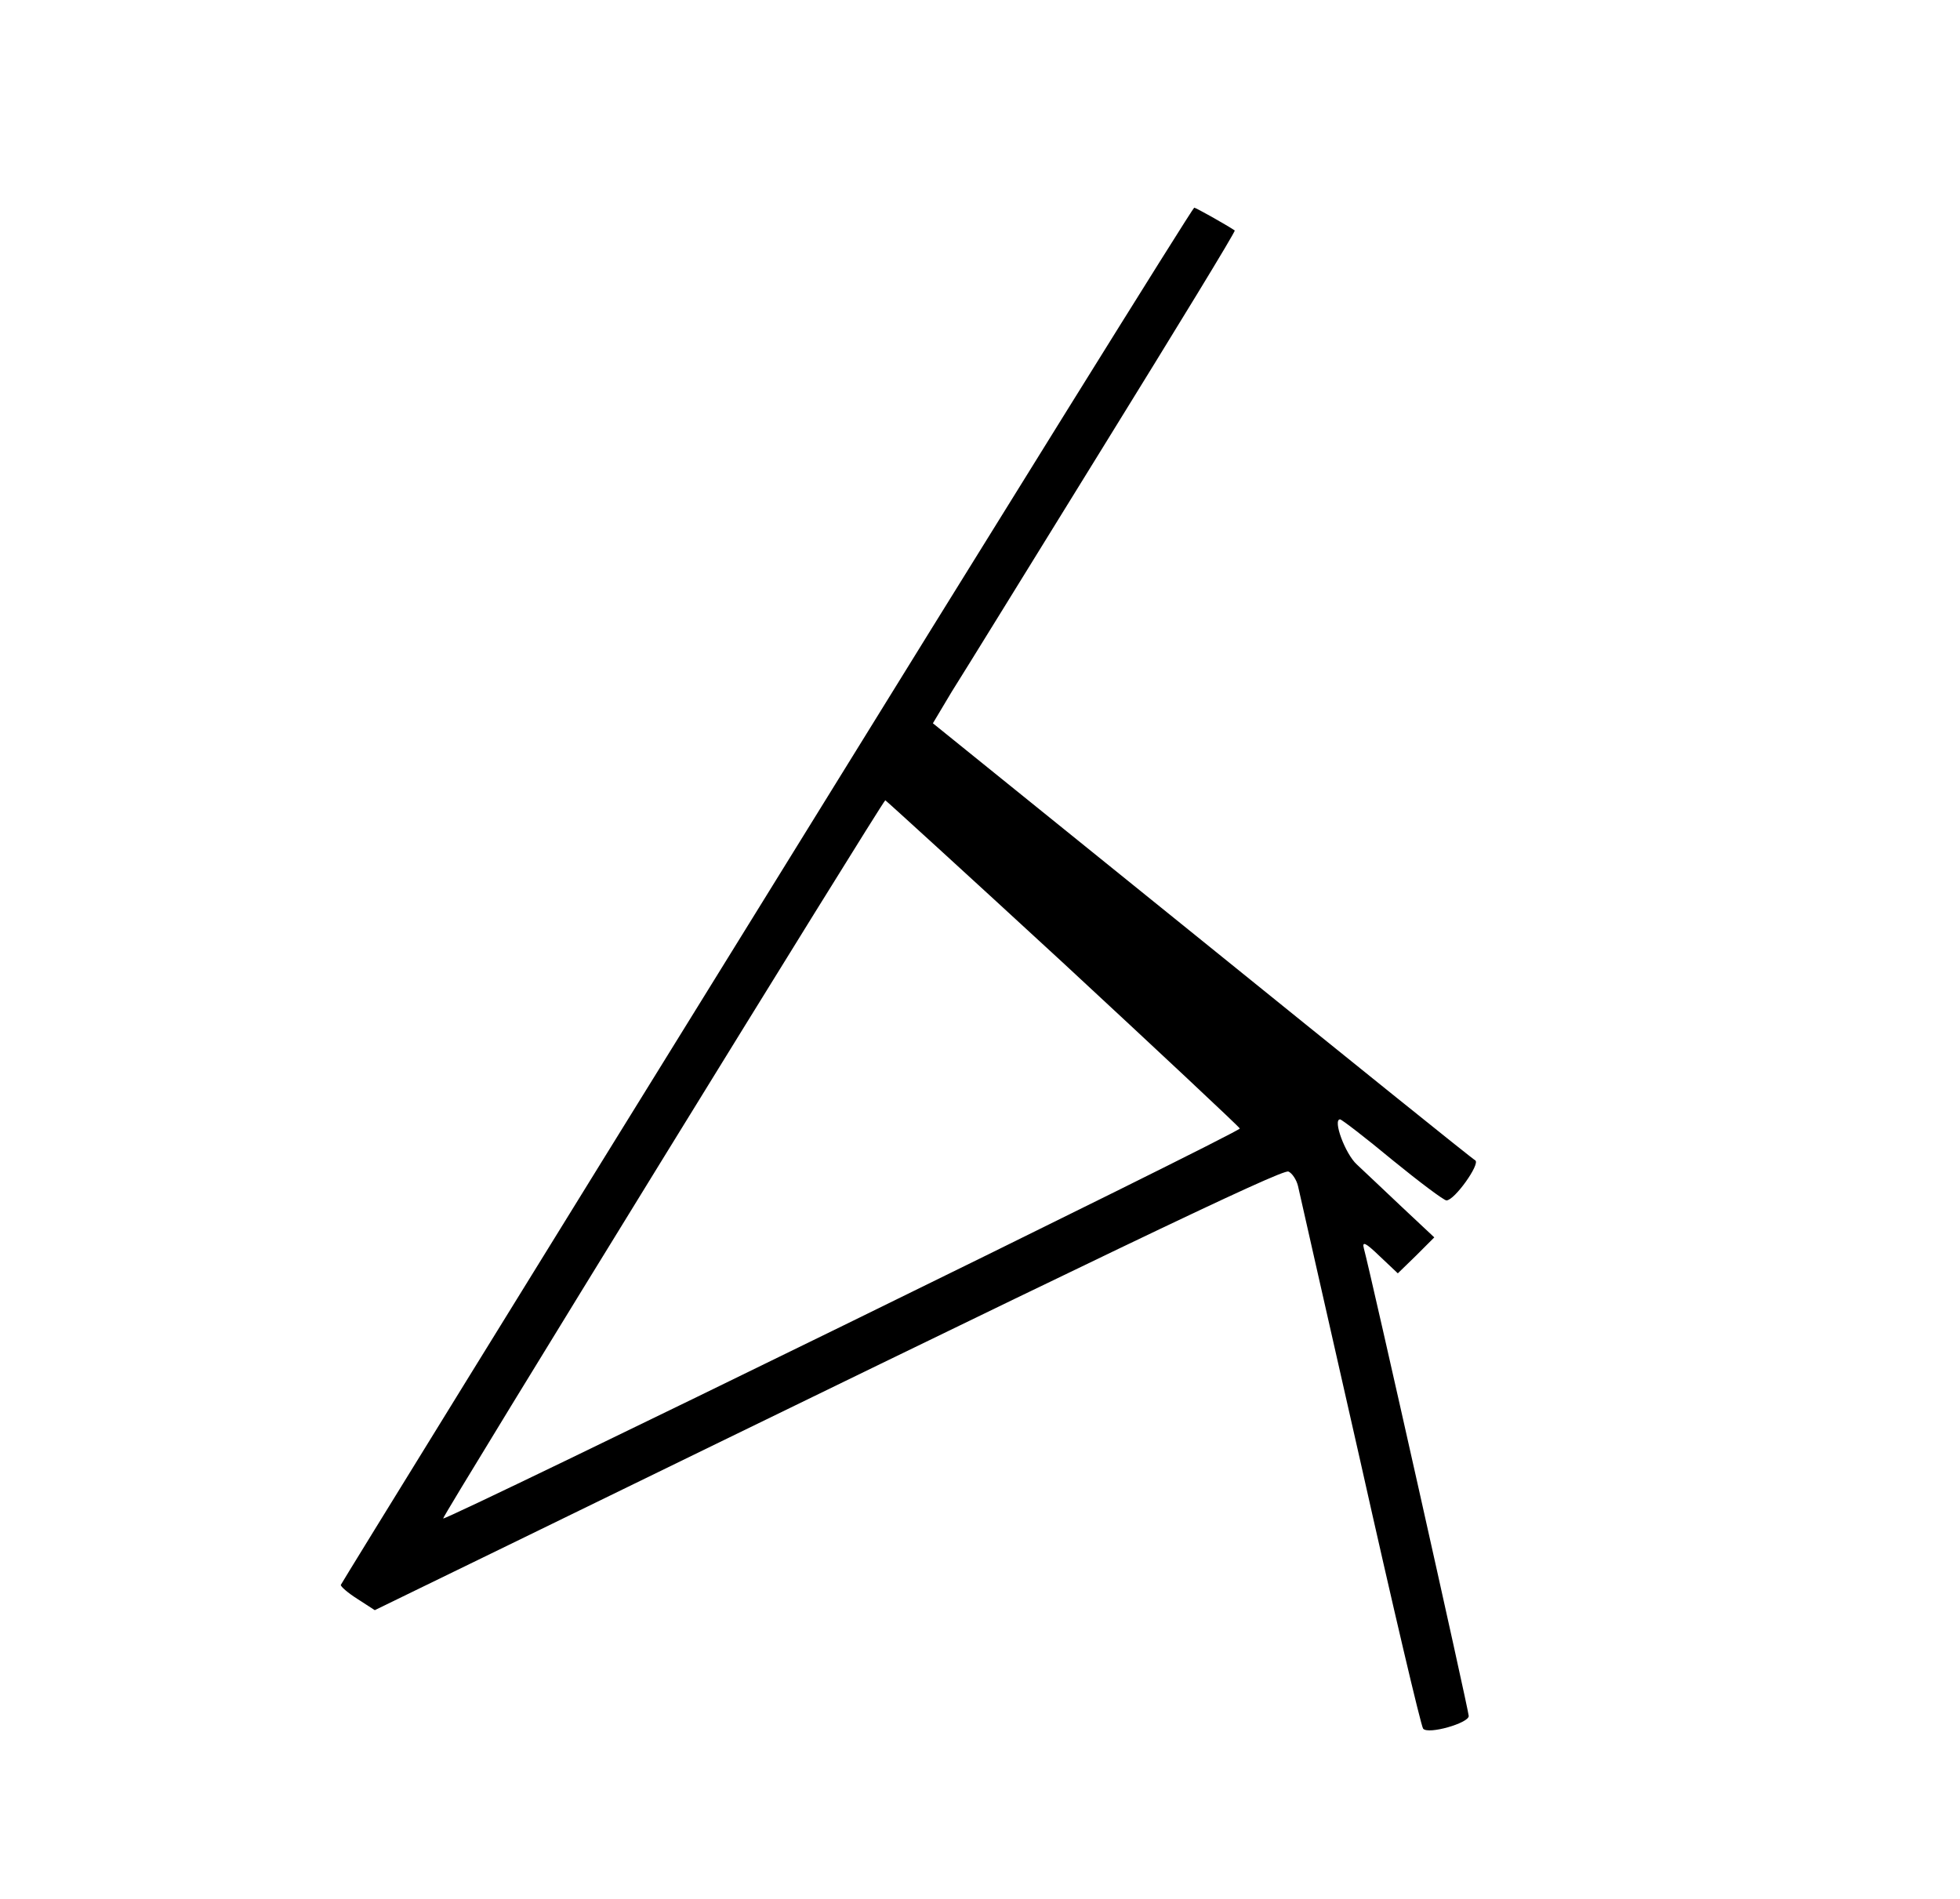 <?xml version="1.0" standalone="no"?>
<!DOCTYPE svg PUBLIC "-//W3C//DTD SVG 20010904//EN"
 "http://www.w3.org/TR/2001/REC-SVG-20010904/DTD/svg10.dtd">
<svg version="1.0" xmlns="http://www.w3.org/2000/svg"
 width="387pt" height="375pt" viewBox="0 0 387 375"
 preserveAspectRatio="xMidYMid meet">
<g transform="translate(0,375) scale(0.1,-0.1)"
fill="#000000" stroke="none">
<path d="M1514 1983 c-462 -746 -840 -1359 -841 -1362 -1 -3 14 -16 33 -28
l34 -22 263 128 c1175 573 1528 743 1541 738 7 -3 16 -16 19 -29 3 -13 58
-257 123 -543 64 -286 120 -524 124 -528 10 -12 90 11 90 25 0 11 -194 876
-207 923 -4 15 3 12 31 -15 l36 -34 36 35 36 36 -64 60 c-35 33 -75 71 -89 84
-23 21 -48 89 -33 89 3 0 50 -36 103 -80 54 -44 102 -80 107 -80 16 0 67 72
57 79 -6 3 -249 199 -541 435 l-530 428 37 62 c21 33 156 252 300 485 144 233
261 424 259 426 -18 12 -77 45 -80 45 -3 0 -383 -611 -844 -1357z m584 -133
c191 -177 348 -324 350 -328 2 -7 -1568 -775 -1573 -770 -3 3 868 1417 873
1418 1 0 159 -144 350 -320z"/>
</g>
</svg>
